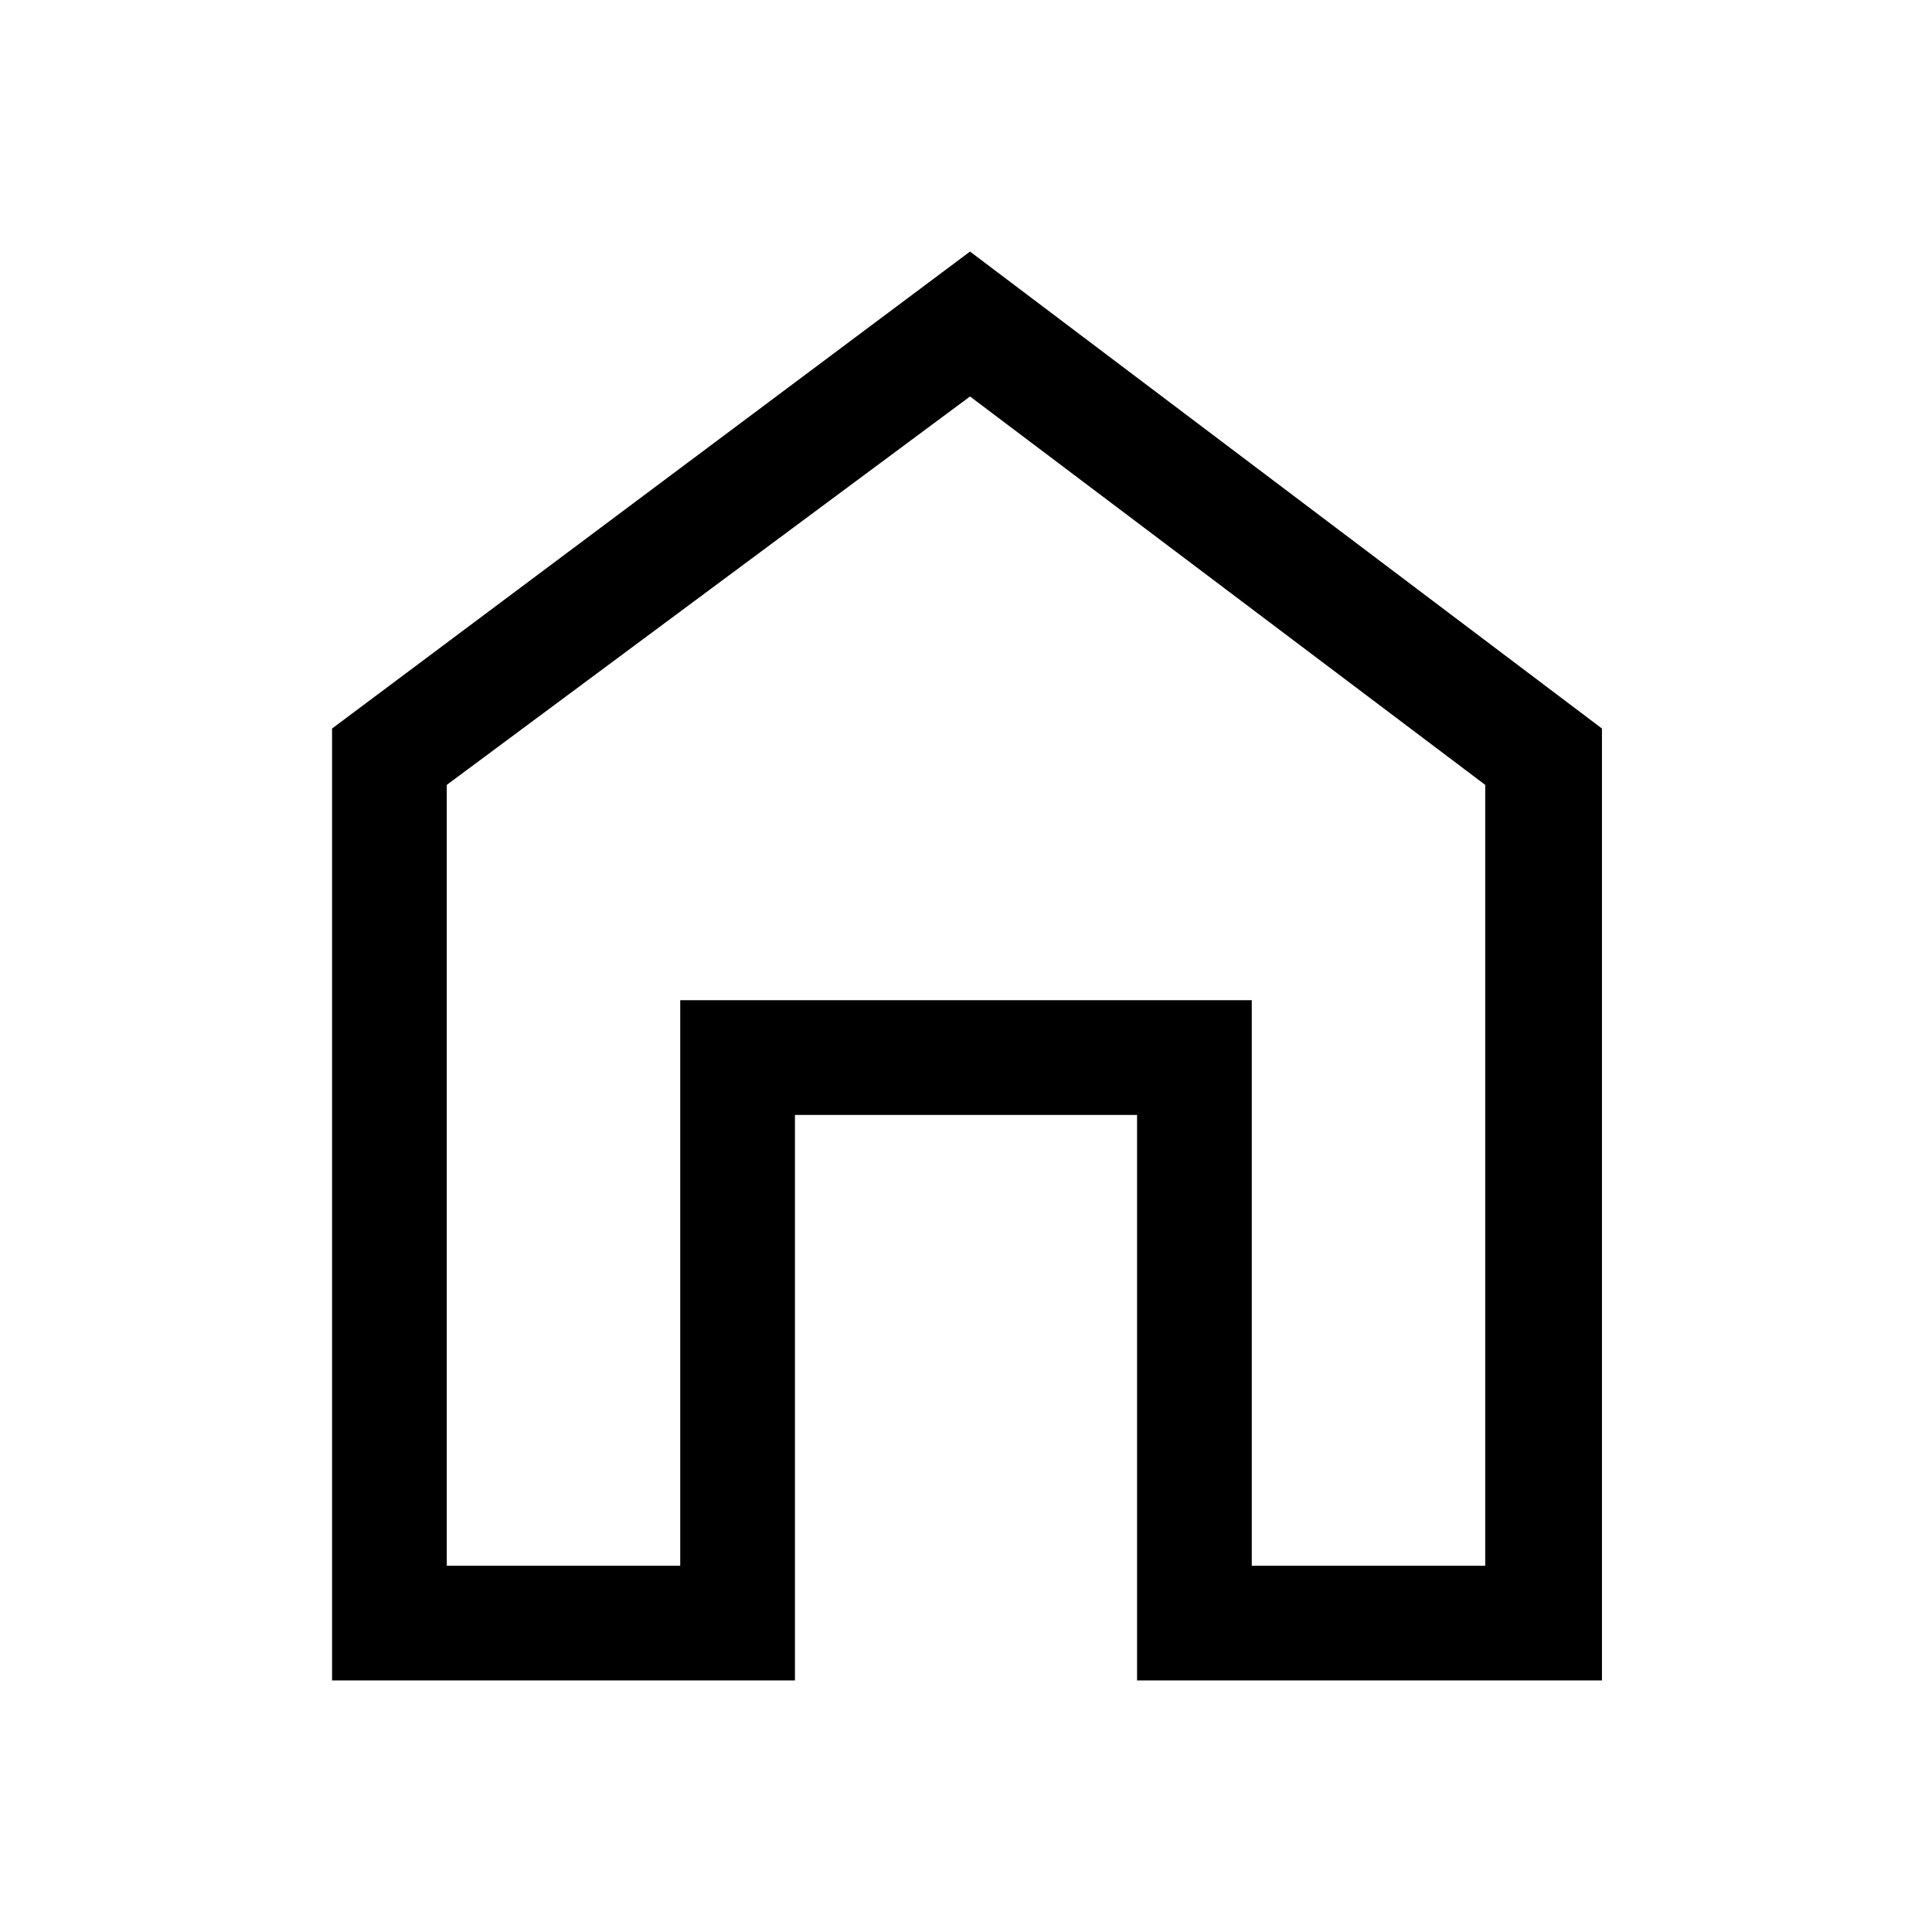 <svg xmlns="http://www.w3.org/2000/svg" height="48" width="48"><path d="M8.25 41.75V18.1L24.1 6.25 39.8 18.1v23.65H28.25V27.7h-8.5v14.05Zm2.85-2.85h5.8V24.85h14.2V38.9h5.8V19.5L24.1 9.85l-13 9.65ZM24 24.35Z"/></svg>